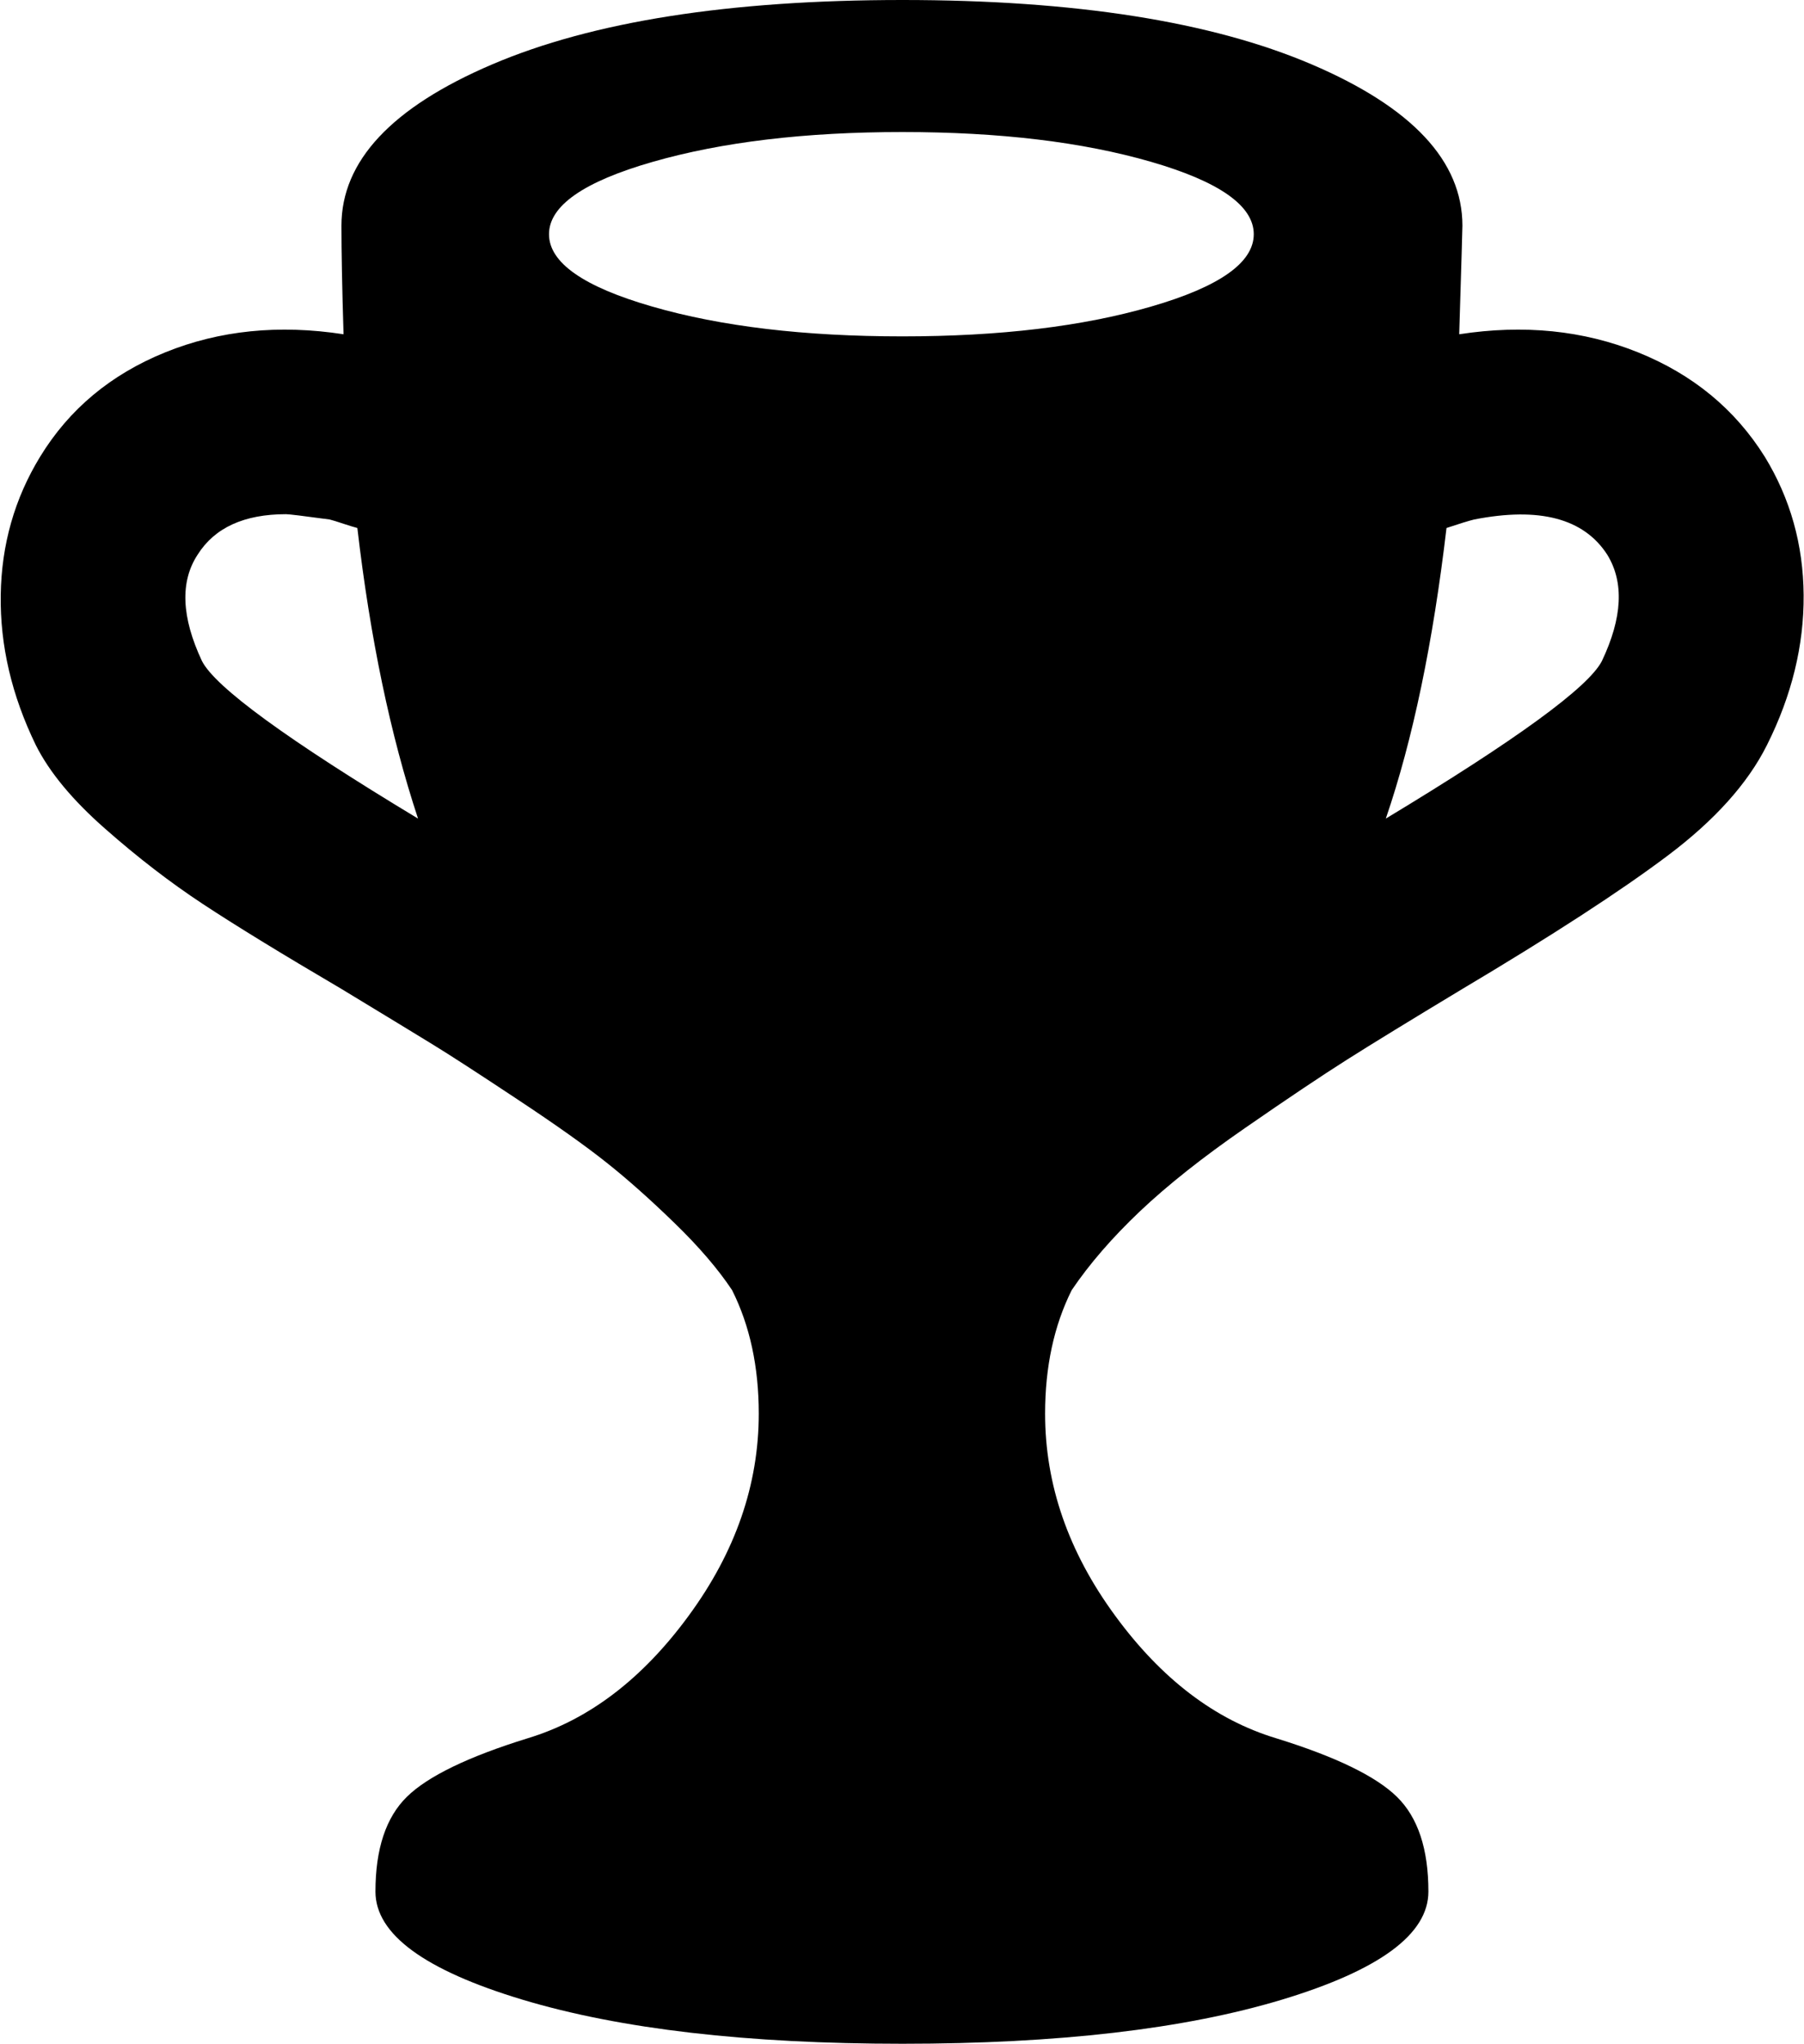 <svg width="24.822" height="28.125" viewBox="-0.01 -52.896 24.822 28.125" xmlns="http://www.w3.org/2000/svg"><path d="M0 -44.707C0.01 -45.4 0.19 -46.035 0.542 -46.611C0.942 -47.266 1.516 -47.744 2.263 -48.047C3.01 -48.35 3.828 -48.433 4.717 -48.296C4.697 -48.94 4.688 -49.438 4.688 -49.79C4.688 -50.679 5.378 -51.418 6.76 -52.009C8.142 -52.6 10.024 -52.896 12.407 -52.896C14.78 -52.896 16.658 -52.6 18.04 -52.009C19.421 -51.418 20.112 -50.679 20.112 -49.79C20.112 -49.761 20.098 -49.263 20.068 -48.296C20.957 -48.433 21.777 -48.35 22.529 -48.047C23.281 -47.744 23.862 -47.266 24.272 -46.611C24.624 -46.035 24.802 -45.4 24.807 -44.707C24.812 -44.014 24.644 -43.325 24.302 -42.642C24.038 -42.114 23.582 -41.606 22.932 -41.118C22.283 -40.63 21.343 -40.02 20.112 -39.287C19.399 -38.857 18.87 -38.533 18.523 -38.313C18.176 -38.093 17.71 -37.781 17.124 -37.375C16.538 -36.97 16.055 -36.587 15.674 -36.226C15.293 -35.864 14.98 -35.503 14.736 -35.142C14.492 -34.653 14.37 -34.087 14.37 -33.442C14.37 -32.466 14.69 -31.541 15.33 -30.667C15.969 -29.792 16.709 -29.229 17.549 -28.975C18.369 -28.721 18.923 -28.452 19.211 -28.169C19.5 -27.886 19.644 -27.451 19.644 -26.865C19.644 -26.279 18.972 -25.784 17.629 -25.378C16.287 -24.973 14.546 -24.771 12.407 -24.771C10.269 -24.771 8.525 -24.973 7.178 -25.378C5.83 -25.784 5.156 -26.279 5.156 -26.865C5.156 -27.451 5.3 -27.886 5.588 -28.169C5.876 -28.452 6.431 -28.721 7.251 -28.975C8.091 -29.229 8.831 -29.792 9.47 -30.667C10.11 -31.541 10.43 -32.466 10.43 -33.442C10.43 -34.087 10.308 -34.653 10.063 -35.142C9.868 -35.435 9.604 -35.742 9.272 -36.064C8.94 -36.387 8.63 -36.663 8.342 -36.892C8.054 -37.122 7.642 -37.415 7.104 -37.771C6.567 -38.127 6.179 -38.379 5.94 -38.525C5.701 -38.672 5.283 -38.926 4.688 -39.287C3.857 -39.775 3.22 -40.166 2.776 -40.459C2.332 -40.752 1.885 -41.096 1.436 -41.492C0.986 -41.887 0.669 -42.271 0.483 -42.642C0.151 -43.325 -0.01 -44.014 0 -44.707ZM2.71 -45.264C2.466 -44.893 2.485 -44.404 2.769 -43.799C2.954 -43.438 3.945 -42.715 5.742 -41.631C5.361 -42.783 5.083 -44.116 4.907 -45.63C4.868 -45.64 4.805 -45.659 4.717 -45.688C4.629 -45.718 4.565 -45.737 4.526 -45.747C4.165 -45.796 3.965 -45.82 3.926 -45.82C3.35 -45.82 2.944 -45.635 2.71 -45.264ZM7.544 -49.673C7.544 -49.282 8.018 -48.95 8.965 -48.677C9.912 -48.403 11.06 -48.267 12.407 -48.267C13.745 -48.267 14.885 -48.403 15.828 -48.677C16.77 -48.95 17.241 -49.282 17.241 -49.673C17.241 -50.063 16.77 -50.396 15.828 -50.669C14.885 -50.942 13.745 -51.079 12.407 -51.079C11.069 -51.079 9.924 -50.942 8.972 -50.669C8.02 -50.396 7.544 -50.063 7.544 -49.673ZM19.058 -41.631C20.854 -42.715 21.846 -43.438 22.031 -43.799C22.314 -44.395 22.339 -44.883 22.104 -45.264C21.782 -45.762 21.172 -45.923 20.273 -45.747C20.195 -45.728 20.068 -45.688 19.893 -45.63C19.707 -44.048 19.429 -42.715 19.058 -41.631ZM19.058 -41.631"></path></svg>